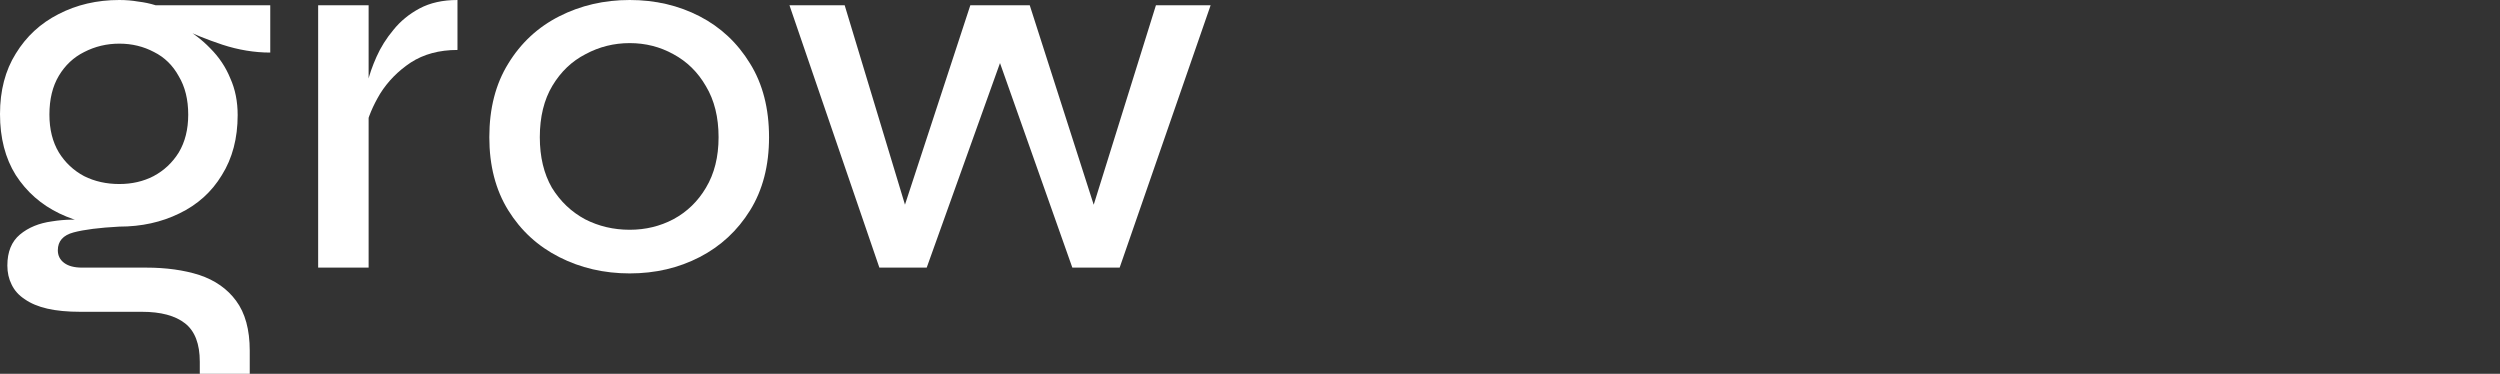 <svg xmlns="http://www.w3.org/2000/svg" width="107" height="16" viewBox="0 0 107 16" fill="none">
<rect x="0" y="0" width="107" height="16" fill="#333333" stroke="none"/>
<path d="M5.108 9.699C4.178 9.699 3.323 9.511 2.543 9.136C1.763 8.761 1.14 8.214 0.675 7.494C0.225 6.774 0 5.903 0 4.883C0 3.878 0.225 3.015 0.675 2.295C1.125 1.56 1.733 0.998 2.498 0.608C3.278 0.203 4.148 0 5.108 0C5.393 0 5.663 0.023 5.918 0.068C6.173 0.098 6.421 0.15 6.661 0.225H11.567V2.25C10.892 2.25 10.209 2.138 9.519 1.913C8.844 1.688 8.251 1.448 7.741 1.193L7.674 1.08C8.184 1.35 8.626 1.68 9.001 2.07C9.376 2.445 9.662 2.873 9.857 3.353C10.067 3.818 10.172 4.343 10.172 4.928C10.172 5.918 9.947 6.774 9.496 7.494C9.061 8.214 8.454 8.761 7.674 9.136C6.909 9.511 6.053 9.699 5.108 9.699ZM8.551 16V15.482C8.551 14.717 8.341 14.17 7.921 13.84C7.501 13.51 6.886 13.345 6.076 13.345H3.443C2.888 13.345 2.415 13.3 2.025 13.21C1.635 13.12 1.313 12.985 1.058 12.805C0.803 12.639 0.615 12.429 0.495 12.174C0.375 11.934 0.315 11.664 0.315 11.364C0.315 10.779 0.495 10.337 0.855 10.037C1.215 9.737 1.673 9.549 2.228 9.474C2.783 9.384 3.346 9.376 3.916 9.451L5.108 9.699C4.253 9.744 3.601 9.827 3.15 9.947C2.7 10.067 2.475 10.322 2.475 10.712C2.475 10.937 2.565 11.117 2.745 11.252C2.925 11.387 3.18 11.454 3.511 11.454H6.256C7.111 11.454 7.869 11.559 8.529 11.769C9.204 11.994 9.729 12.362 10.104 12.872C10.494 13.397 10.689 14.11 10.689 15.01V16H8.551ZM5.108 7.876C5.648 7.876 6.136 7.764 6.571 7.539C7.021 7.299 7.381 6.961 7.651 6.526C7.921 6.076 8.056 5.536 8.056 4.906C8.056 4.261 7.921 3.713 7.651 3.263C7.396 2.798 7.044 2.453 6.594 2.228C6.143 1.988 5.648 1.868 5.108 1.868C4.568 1.868 4.066 1.988 3.601 2.228C3.15 2.453 2.79 2.79 2.52 3.241C2.25 3.691 2.115 4.246 2.115 4.906C2.115 5.536 2.25 6.076 2.52 6.526C2.79 6.961 3.15 7.299 3.601 7.539C4.051 7.764 4.553 7.876 5.108 7.876Z" fill="white"/>
<path d="M13.617 0.225H15.777V11.454H13.617V0.225ZM19.58 2.138C18.8 2.138 18.133 2.318 17.578 2.678C17.037 3.038 16.602 3.481 16.272 4.006C15.957 4.531 15.747 5.033 15.642 5.513L15.62 4.231C15.635 4.081 15.672 3.848 15.732 3.533C15.807 3.203 15.935 2.835 16.115 2.43C16.295 2.025 16.535 1.643 16.835 1.283C17.135 0.908 17.51 0.6 17.96 0.36C18.41 0.12 18.95 0 19.58 0V2.138Z" fill="white"/>
<path d="M26.952 11.702C25.857 11.702 24.851 11.469 23.936 11.004C23.021 10.539 22.293 9.872 21.753 9.001C21.213 8.131 20.943 7.089 20.943 5.873C20.943 4.643 21.213 3.593 21.753 2.723C22.293 1.838 23.021 1.163 23.936 0.698C24.851 0.233 25.857 0 26.952 0C28.047 0 29.044 0.233 29.945 0.698C30.845 1.163 31.565 1.838 32.105 2.723C32.645 3.593 32.915 4.643 32.915 5.873C32.915 7.089 32.645 8.131 32.105 9.001C31.565 9.872 30.845 10.539 29.945 11.004C29.044 11.469 28.047 11.702 26.952 11.702ZM26.952 9.834C27.627 9.834 28.249 9.684 28.819 9.384C29.404 9.069 29.87 8.619 30.215 8.034C30.575 7.434 30.755 6.714 30.755 5.873C30.755 5.018 30.575 4.291 30.215 3.691C29.87 3.09 29.404 2.633 28.819 2.318C28.249 2.003 27.627 1.845 26.952 1.845C26.276 1.845 25.646 2.003 25.061 2.318C24.476 2.618 24.004 3.068 23.644 3.668C23.284 4.268 23.104 5.003 23.104 5.873C23.104 6.714 23.276 7.434 23.621 8.034C23.981 8.619 24.454 9.069 25.039 9.384C25.624 9.684 26.262 9.834 26.952 9.834Z" fill="white"/>
<path d="M47.111 9.699L46.526 9.677L49.474 0.225H51.815L47.921 11.454H45.896L42.498 1.845H43.106L39.663 11.454H37.637L33.789 0.225H36.152L39.01 9.677L38.425 9.699L41.53 0.225H44.073L47.111 9.699Z" fill="white"/>
</svg>